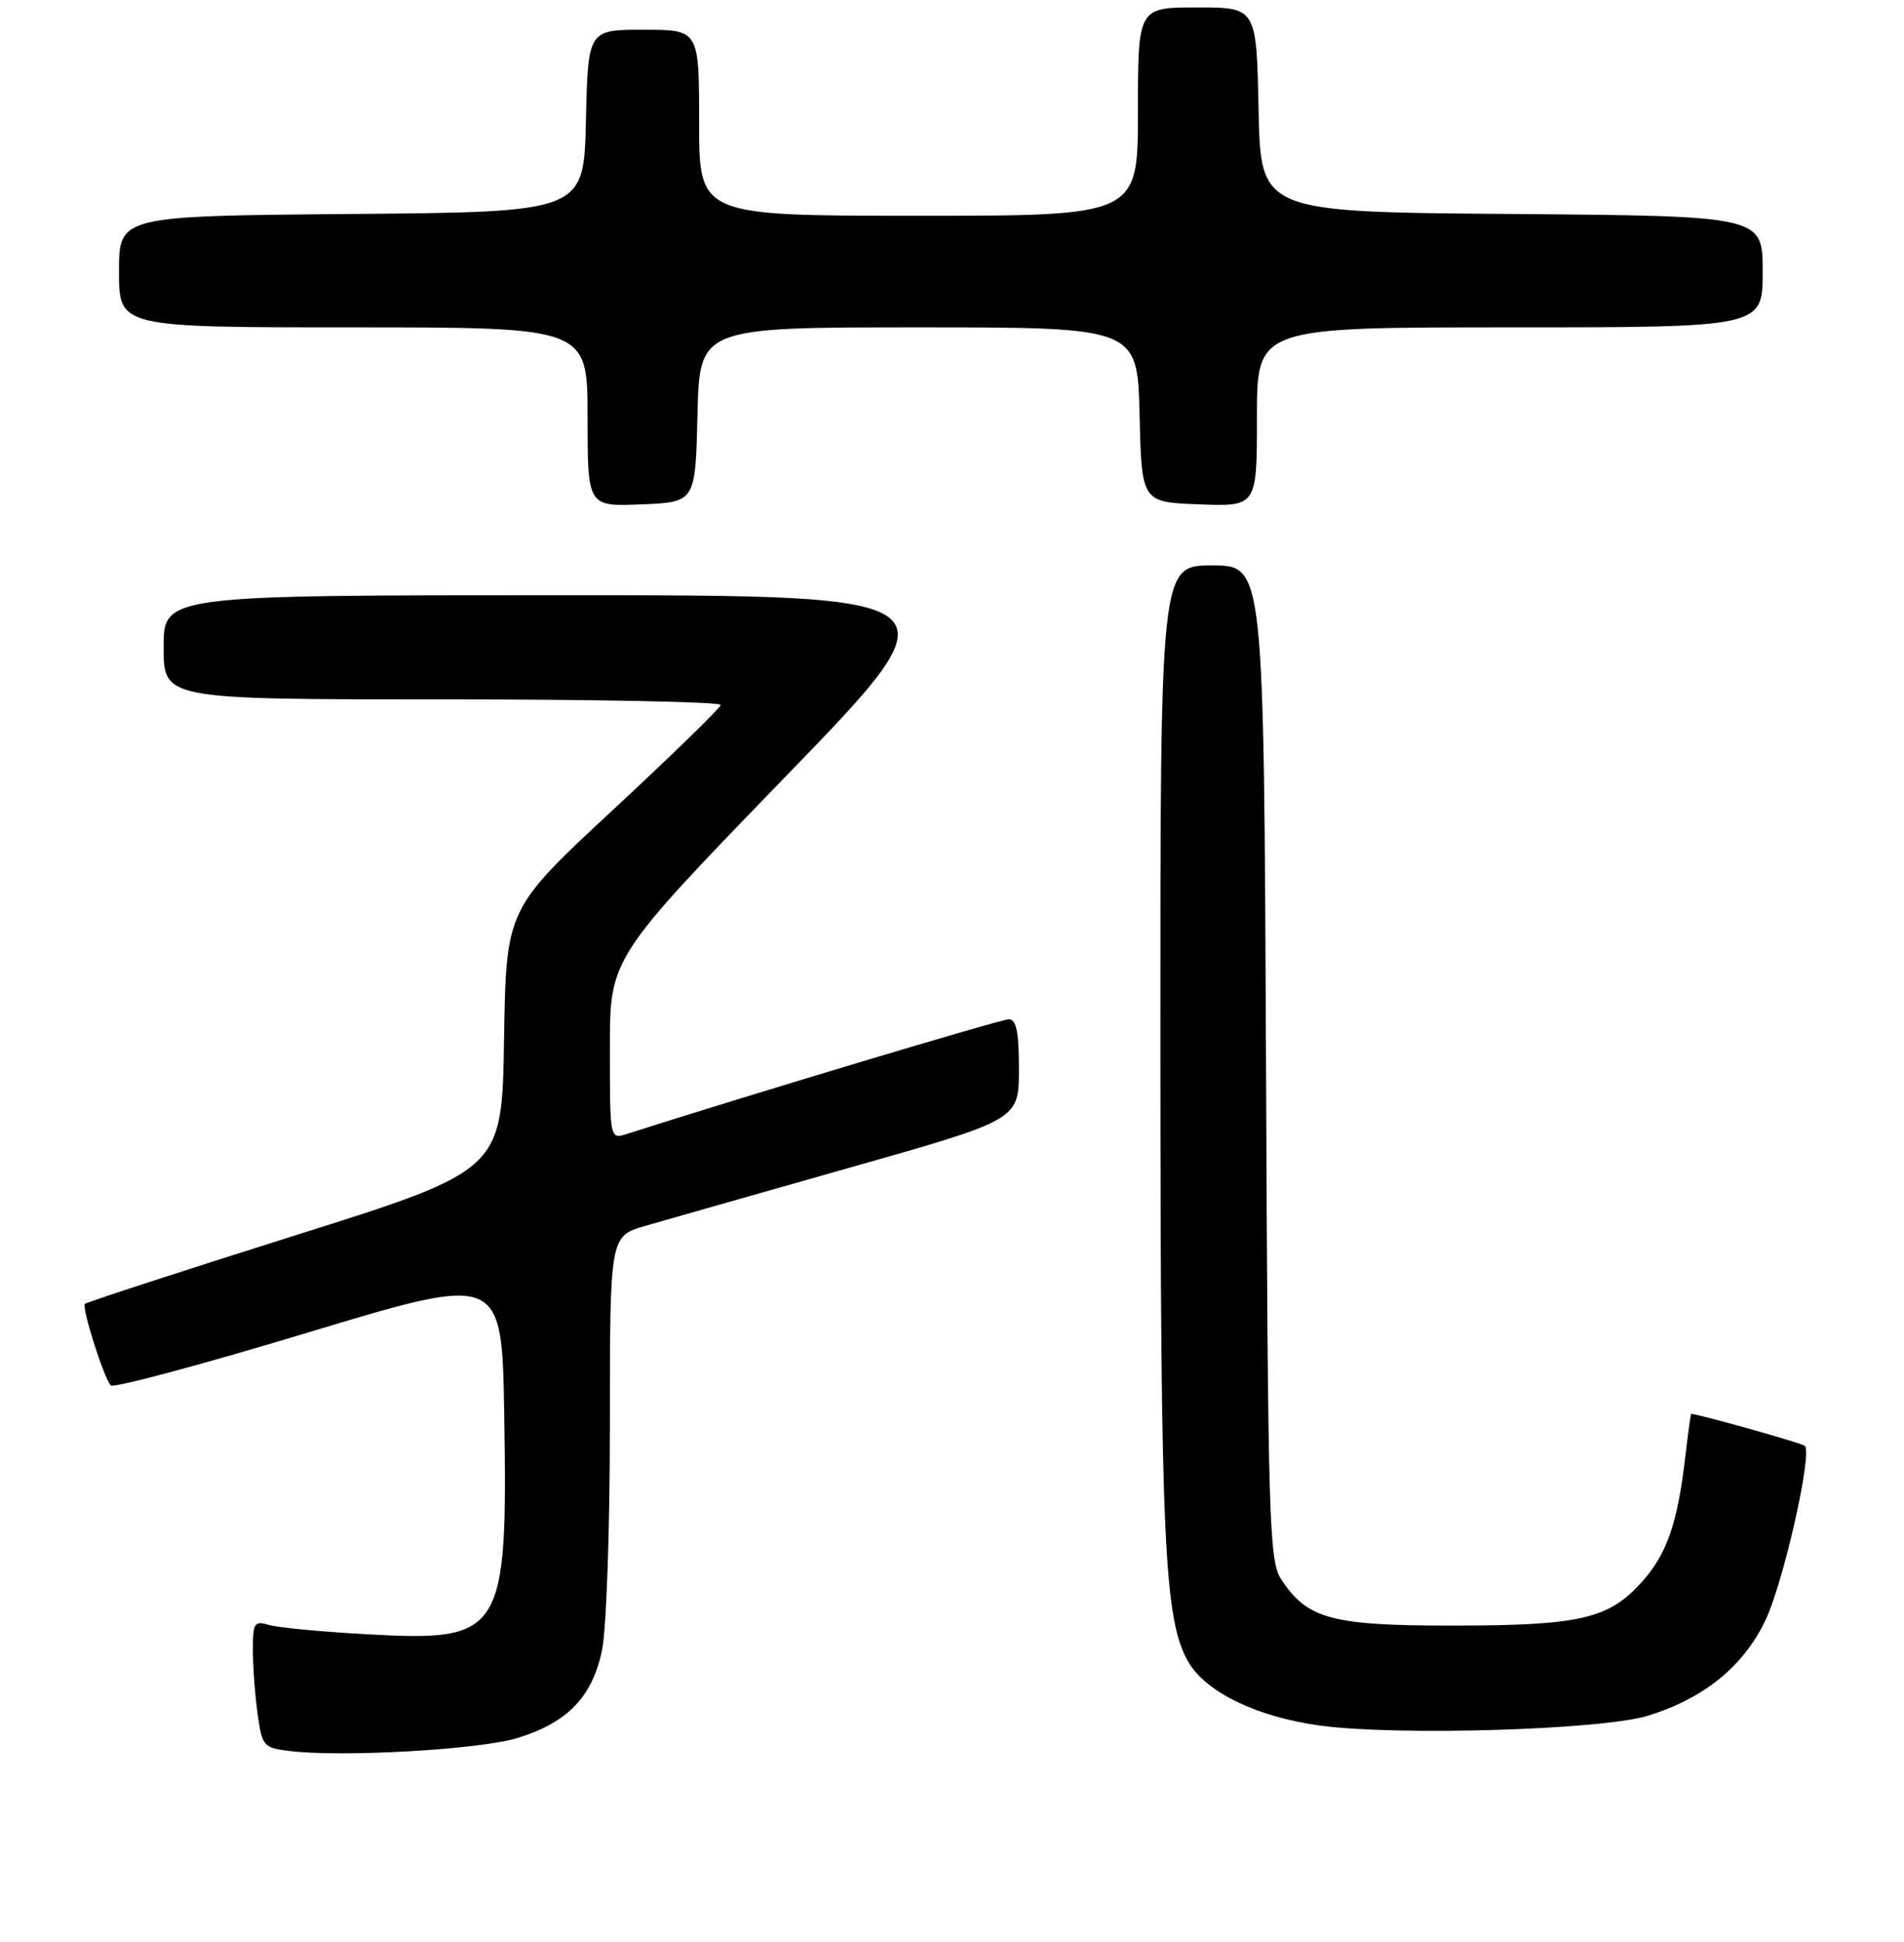 <?xml version="1.0" encoding="UTF-8" standalone="no"?>
<!DOCTYPE svg PUBLIC "-//W3C//DTD SVG 1.1//EN" "http://www.w3.org/Graphics/SVG/1.1/DTD/svg11.dtd" >
<svg xmlns="http://www.w3.org/2000/svg" xmlns:xlink="http://www.w3.org/1999/xlink" version="1.1" viewBox="0 0 256 261">
 <g >
 <path fill="currentColor"
d=" M 69.61 233.59 C 76.30 231.52 79.60 228.11 80.93 221.88 C 81.53 219.09 82.00 205.75 82.00 191.53 C 82.00 166.15 82.00 166.15 86.75 164.77 C 89.36 164.01 101.74 160.49 114.25 156.94 C 136.99 150.50 136.99 150.50 137.00 143.75 C 137.00 138.69 136.66 137.00 135.62 137.00 C 134.57 137.00 100.51 147.22 84.25 152.42 C 82.00 153.13 82.00 153.13 82.00 140.95 C 82.00 128.76 82.00 128.76 105.62 104.38 C 129.25 80.00 129.25 80.00 75.62 80.00 C 22.00 80.00 22.00 80.00 22.00 87.00 C 22.00 94.00 22.00 94.00 59.50 94.00 C 80.12 94.00 96.96 94.34 96.90 94.75 C 96.85 95.16 90.34 101.50 82.43 108.84 C 68.05 122.19 68.05 122.19 67.77 139.73 C 67.50 157.28 67.50 157.28 39.67 166.05 C 24.36 170.88 11.65 175.02 11.42 175.25 C 10.95 175.72 13.93 185.12 14.89 186.21 C 15.24 186.60 27.22 183.39 41.51 179.07 C 67.50 171.22 67.50 171.22 67.80 190.36 C 68.26 219.57 67.59 220.66 49.57 219.67 C 43.48 219.34 37.49 218.78 36.25 218.42 C 34.18 217.82 34.00 218.09 34.00 221.74 C 34.00 223.93 34.28 227.78 34.63 230.31 C 35.23 234.68 35.42 234.92 38.88 235.34 C 45.97 236.22 64.52 235.16 69.61 233.59 Z  M 221.59 230.60 C 229.12 228.26 234.37 224.01 237.35 217.82 C 239.77 212.79 243.71 195.38 242.67 194.33 C 242.33 193.99 229.28 190.31 227.39 190.02 C 227.33 190.01 226.97 192.59 226.60 195.75 C 225.56 204.66 224.17 208.73 220.91 212.45 C 216.41 217.57 212.60 218.48 195.50 218.49 C 179.04 218.50 175.77 217.63 172.26 212.27 C 170.63 209.79 170.48 204.58 170.22 142.79 C 169.93 76.00 169.93 76.00 162.97 76.00 C 156.00 76.00 156.00 76.00 156.02 141.25 C 156.04 207.55 156.51 217.77 159.80 223.41 C 162.18 227.48 169.05 230.78 177.50 231.93 C 187.92 233.34 215.40 232.51 221.59 230.60 Z  M 93.78 55.75 C 94.06 44.00 94.06 44.00 123.50 44.00 C 152.94 44.00 152.94 44.00 153.22 55.75 C 153.50 67.50 153.50 67.50 161.25 67.79 C 169.00 68.08 169.00 68.08 169.00 56.04 C 169.00 44.00 169.00 44.00 203.00 44.00 C 237.00 44.00 237.00 44.00 237.00 36.51 C 237.00 29.03 237.00 29.03 203.25 28.76 C 169.50 28.50 169.50 28.50 169.22 14.75 C 168.94 1.00 168.94 1.00 160.97 1.00 C 153.00 1.00 153.00 1.00 153.00 15.00 C 153.00 29.00 153.00 29.00 123.50 29.00 C 94.00 29.00 94.00 29.00 94.00 16.50 C 94.00 4.00 94.00 4.00 86.53 4.00 C 79.06 4.00 79.06 4.00 78.78 16.25 C 78.50 28.50 78.50 28.50 47.25 28.76 C 16.00 29.03 16.00 29.03 16.00 36.51 C 16.00 44.00 16.00 44.00 47.50 44.00 C 79.00 44.00 79.00 44.00 79.00 56.04 C 79.00 68.09 79.00 68.09 86.25 67.79 C 93.50 67.50 93.50 67.50 93.78 55.75 Z "/>
</g>
</svg>